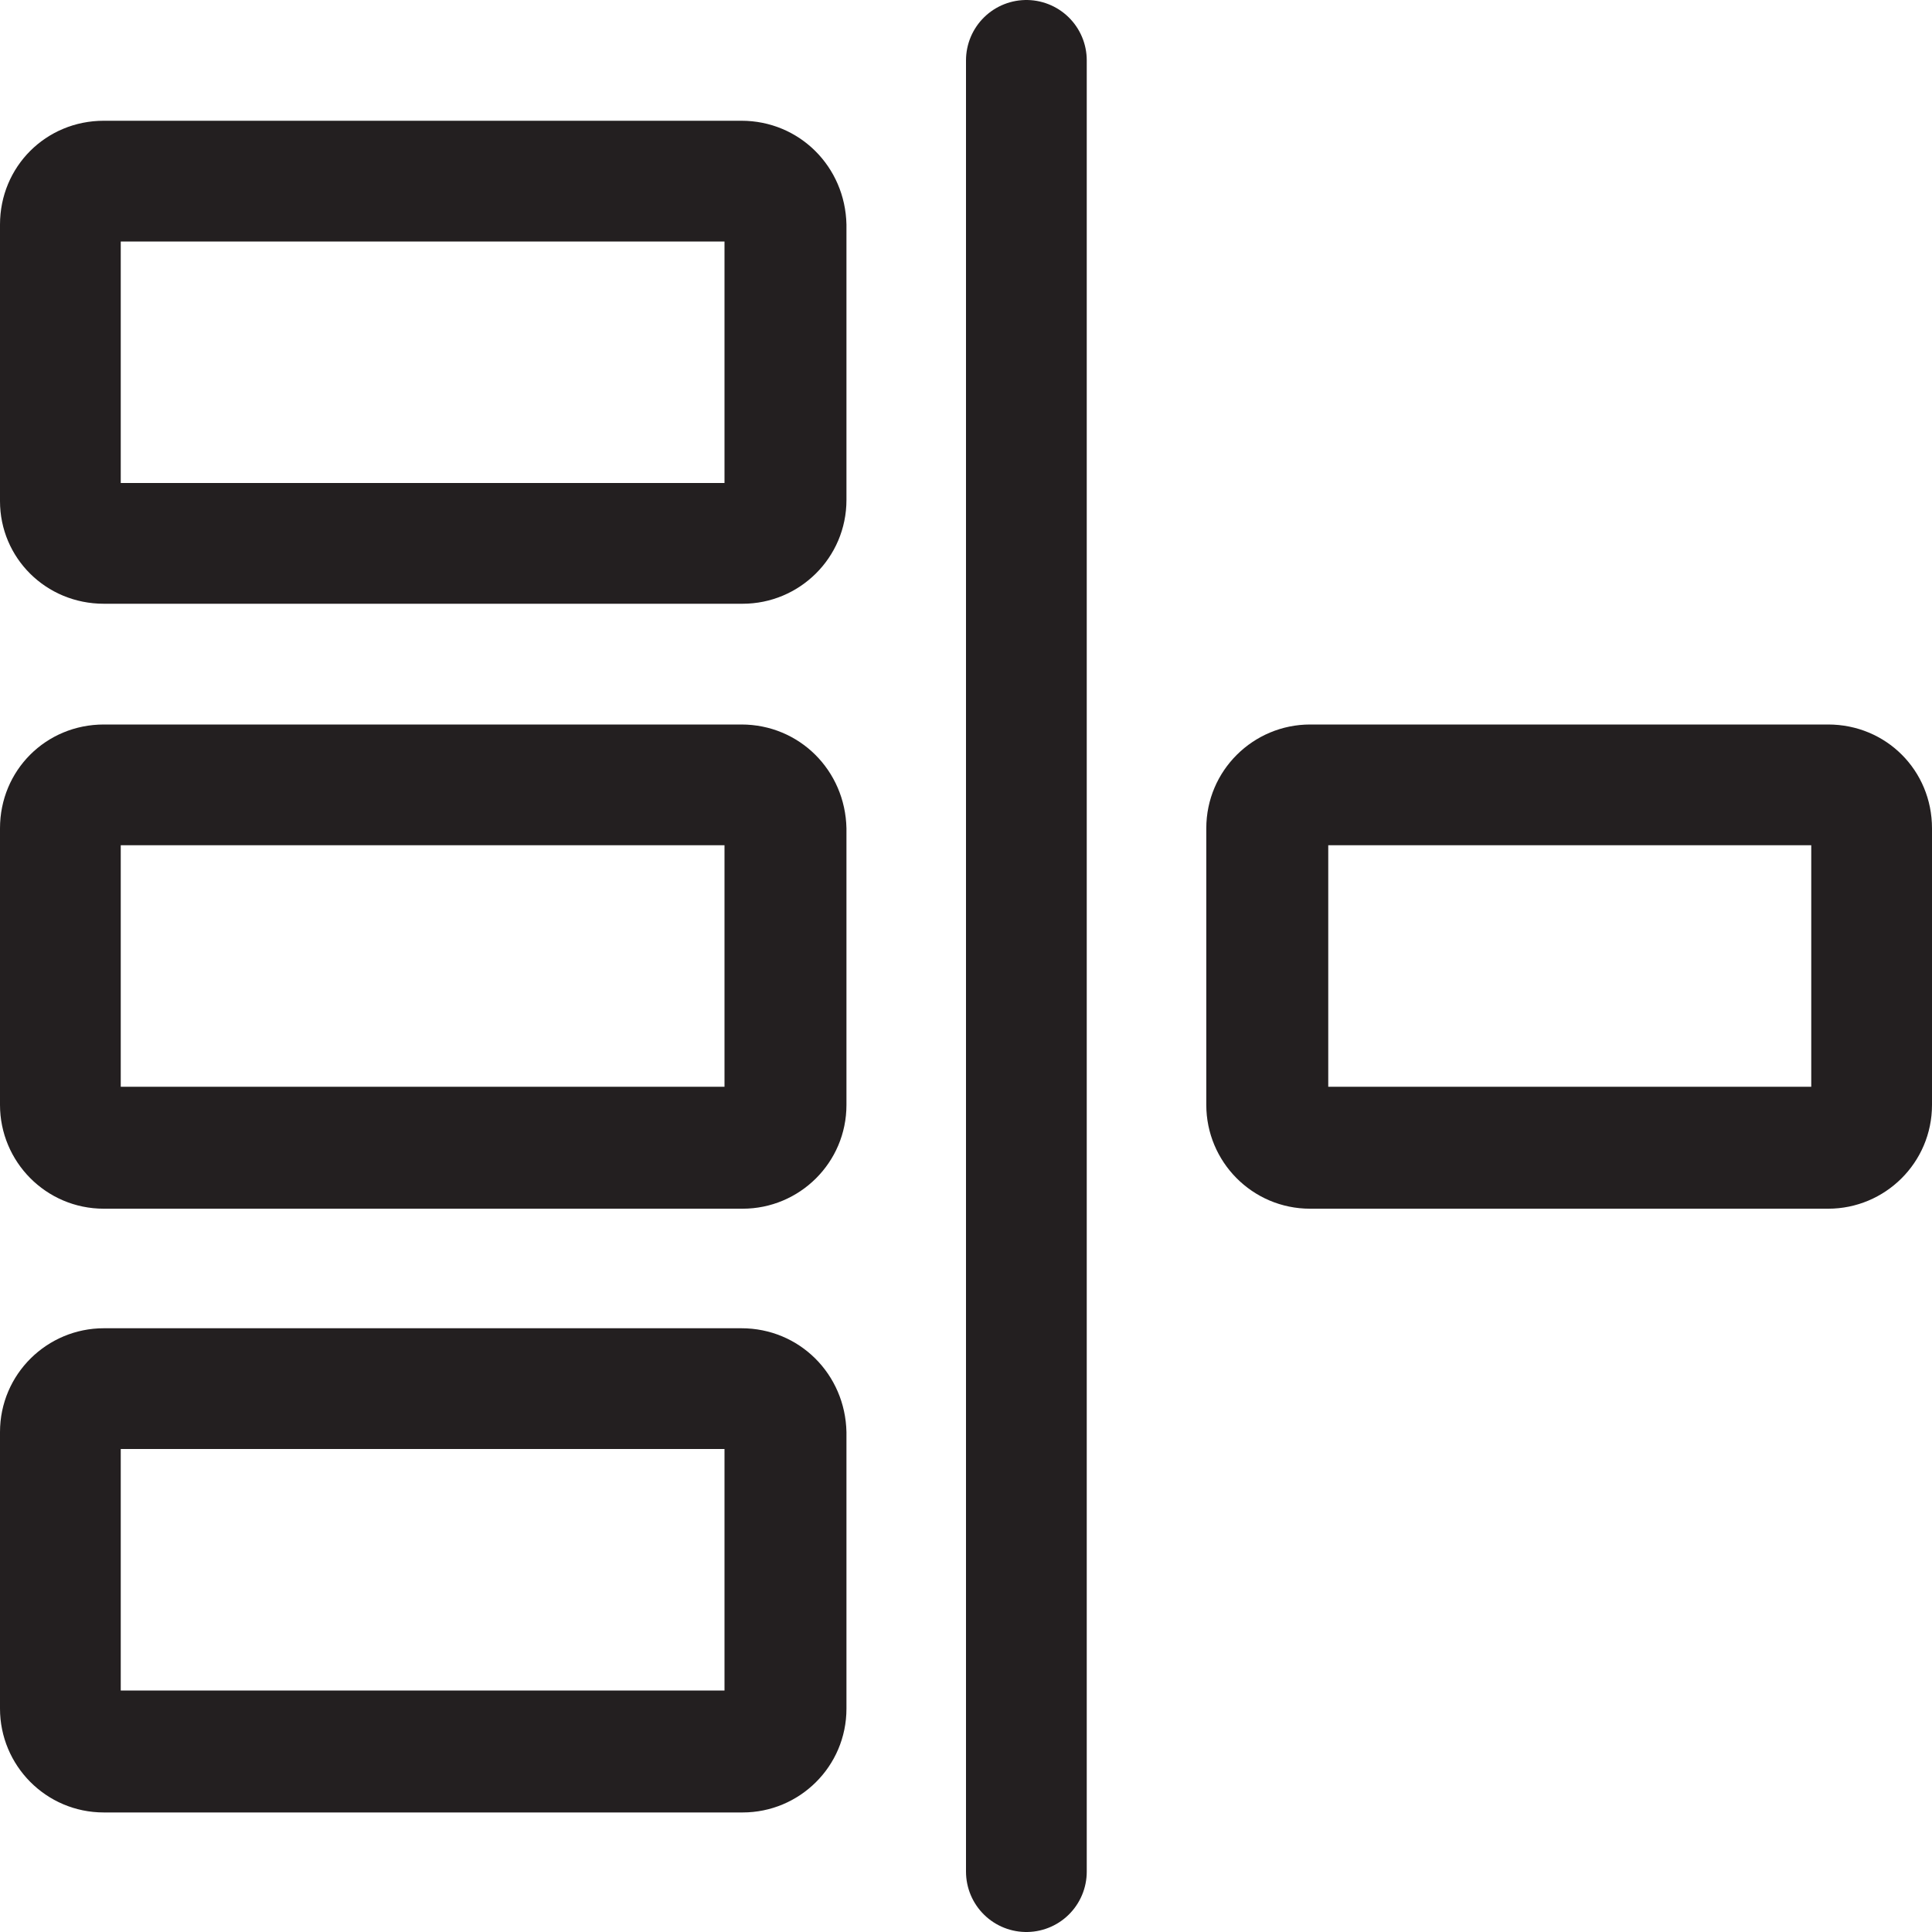 <?xml version="1.0" encoding="utf-8"?>
<!-- Generator: Adobe Illustrator 21.0.0, SVG Export Plug-In . SVG Version: 6.00 Build 0)  -->
<svg version="1.1" id="Layer_1" xmlns="http://www.w3.org/2000/svg" xmlns:xlink="http://www.w3.org/1999/xlink" x="0px" y="0px"
	 viewBox="0 0 160 160" style="enable-background:new 0 0 160 160;" xml:space="preserve">
<style type="text/css">
	.st0{fill:#231F20;}
	.st1{fill:none;stroke:#231F20;stroke-width:10;stroke-linecap:round;stroke-linejoin:round;stroke-miterlimit:10;}
</style>
<g>
	<path class="st0" d="M60,20v20H10V20H60 M61.4,10H8.6C3.8,10,0,13.8,0,18.6v22.9C0,46.2,3.8,50,8.6,50h52.9c4.7,0,8.6-3.8,8.6-8.6
		V18.6C70,13.8,66.2,10,61.4,10L61.4,10z"/>
</g>
<g>
	<path class="st0" d="M60,70v20H10V70H60 M61.4,60H8.6C3.8,60,0,63.8,0,68.6v22.9c0,4.7,3.8,8.6,8.6,8.6h52.9c4.7,0,8.6-3.8,8.6-8.6
		V68.6C70,63.8,66.2,60,61.4,60L61.4,60z"/>
</g>
<g>
	<path class="st0" d="M150,70v20h-40V70H150 M151.4,60h-42.9c-4.7,0-8.6,3.8-8.6,8.6v22.9c0,4.7,3.8,8.6,8.6,8.6h42.9
		c4.7,0,8.6-3.8,8.6-8.6V68.6C160,63.8,156.2,60,151.4,60L151.4,60z"/>
</g>
<g>
	<path class="st0" d="M60,120v20H10v-20H60 M61.4,110H8.6c-4.7,0-8.6,3.8-8.6,8.6v22.9c0,4.7,3.8,8.6,8.6,8.6h52.9
		c4.7,0,8.6-3.8,8.6-8.6v-22.9C70,113.8,66.2,110,61.4,110L61.4,110z"/>
</g>
<line class="st1" x1="85" y1="5" x2="85" y2="155"/>
</svg>
